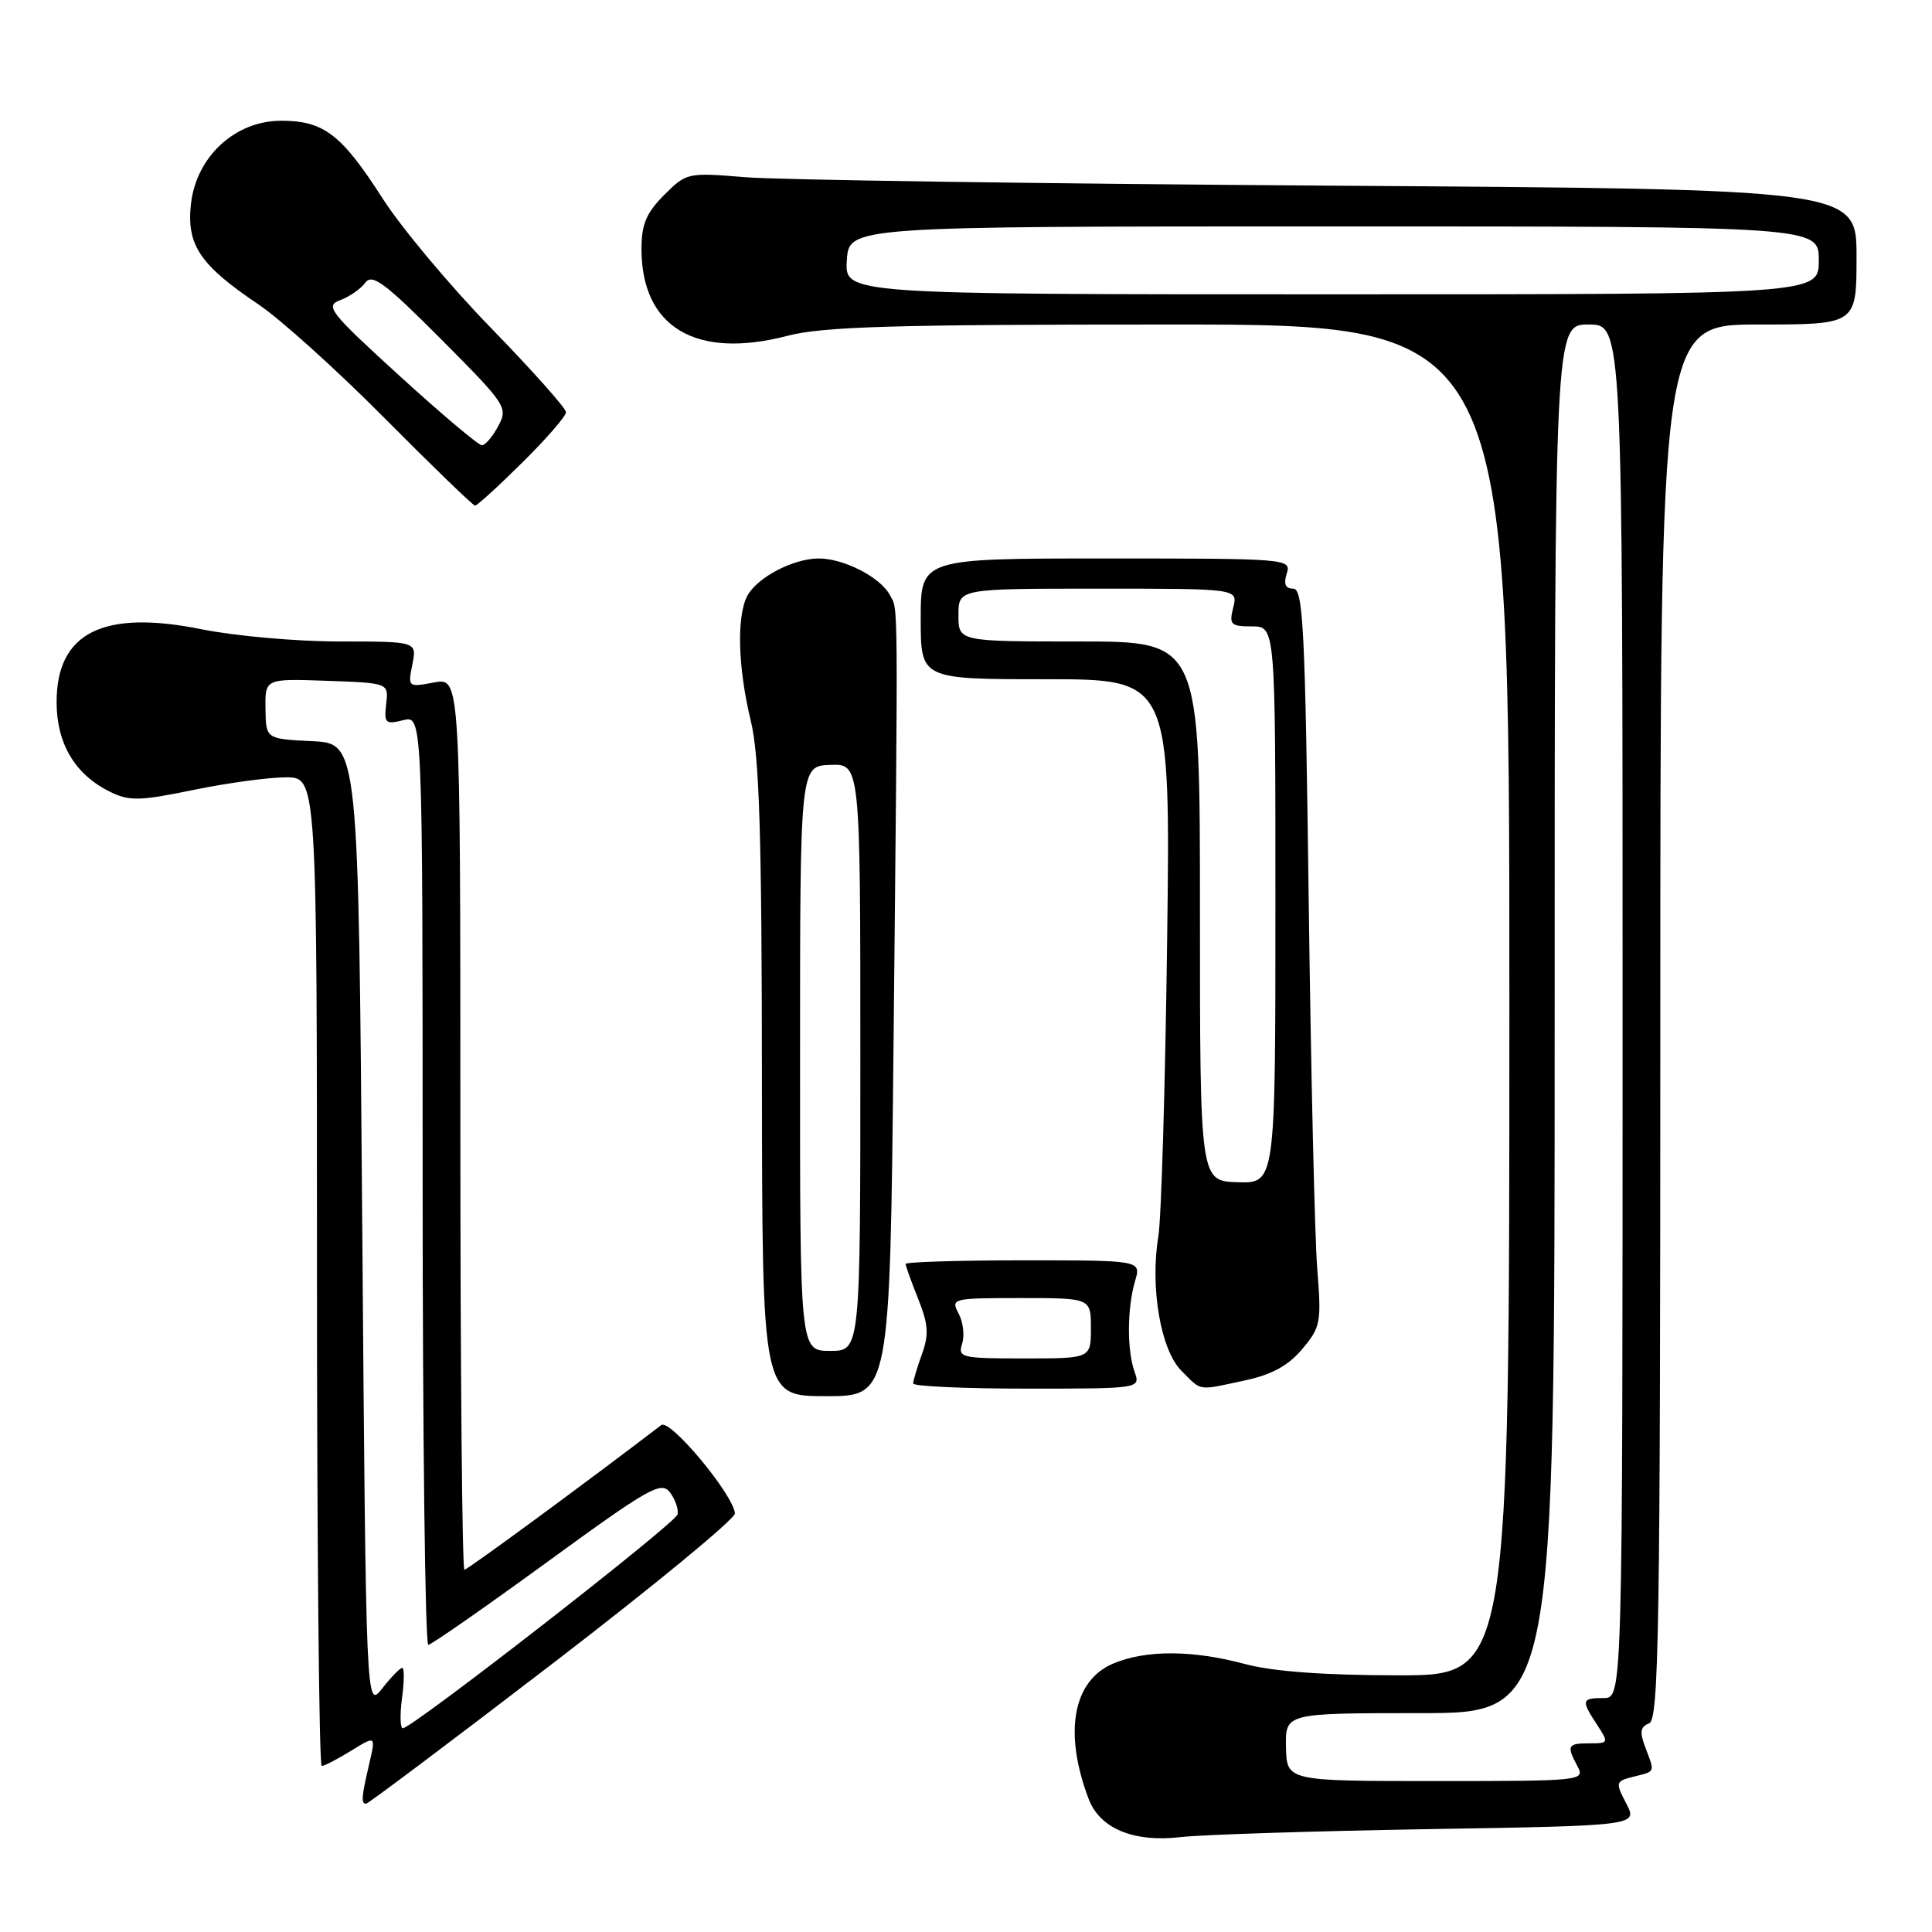 <?xml version="1.0" encoding="UTF-8" standalone="no"?>
<!DOCTYPE svg PUBLIC "-//W3C//DTD SVG 1.1//EN" "http://www.w3.org/Graphics/SVG/1.1/DTD/svg11.dtd" >
<svg xmlns="http://www.w3.org/2000/svg" xmlns:xlink="http://www.w3.org/1999/xlink" version="1.1" viewBox="0 0 256 256">
 <g >
 <path fill="currentColor"
d=" M 189.25 242.37 C 217.01 241.91 217.01 241.91 215.49 238.98 C 214.02 236.14 214.05 236.03 216.49 235.41 C 219.38 234.69 219.30 234.91 218.01 231.53 C 217.24 229.50 217.35 228.80 218.51 228.36 C 219.81 227.86 220.00 216.29 220.00 135.39 C 220.00 43.00 220.00 43.00 233.00 43.00 C 246.00 43.00 246.00 43.00 246.00 34.03 C 246.00 25.06 246.00 25.06 176.25 24.60 C 137.89 24.34 103.01 23.84 98.75 23.48 C 91.11 22.85 90.96 22.88 88.00 25.84 C 85.64 28.21 85.00 29.72 85.00 32.97 C 85.00 43.37 92.20 47.66 104.33 44.50 C 109.05 43.27 118.27 43.00 155.05 43.00 C 200.00 43.00 200.00 43.00 200.00 132.50 C 200.00 222.00 200.00 222.00 185.25 221.99 C 175.43 221.98 168.66 221.48 165.00 220.50 C 158.04 218.63 151.88 218.60 147.53 220.42 C 142.16 222.67 140.91 229.56 144.25 238.37 C 145.75 242.31 150.23 244.16 156.50 243.42 C 159.25 243.10 173.99 242.63 189.25 242.37 Z  M 73.26 220.40 C 86.59 210.17 97.45 201.23 97.38 200.53 C 97.15 198.00 88.77 187.95 87.62 188.83 C 78.30 195.98 61.95 208.00 61.54 208.00 C 61.24 208.00 61.00 181.40 61.00 148.89 C 61.00 89.78 61.00 89.78 57.52 90.43 C 54.07 91.08 54.04 91.05 54.64 88.04 C 55.25 85.00 55.25 85.00 44.97 85.00 C 39.32 85.00 31.11 84.27 26.71 83.38 C 13.66 80.74 7.50 83.83 7.50 93.03 C 7.50 98.54 9.95 102.65 14.59 104.92 C 17.14 106.17 18.51 106.14 25.63 104.67 C 30.10 103.75 35.62 103.00 37.88 103.00 C 42.00 103.00 42.00 103.00 42.00 168.50 C 42.00 204.53 42.28 234.00 42.63 234.00 C 42.98 234.00 44.73 233.09 46.53 231.98 C 49.80 229.96 49.80 229.96 48.92 233.73 C 47.89 238.17 47.83 239.00 48.51 239.00 C 48.79 239.00 59.93 230.63 73.26 220.40 Z  M 118.40 138.25 C 119.01 77.62 119.03 80.93 117.91 78.84 C 116.66 76.49 111.81 74.00 108.50 74.00 C 105.13 74.00 100.34 76.50 99.03 78.94 C 97.59 81.64 97.77 88.43 99.48 95.50 C 100.62 100.23 100.94 110.32 100.96 143.25 C 101.00 185.00 101.00 185.00 109.46 185.00 C 117.92 185.00 117.92 185.00 118.40 138.25 Z  M 150.33 181.75 C 149.32 178.91 149.35 173.32 150.40 169.75 C 151.22 167.00 151.22 167.00 135.61 167.00 C 127.02 167.00 120.00 167.22 120.00 167.48 C 120.00 167.74 120.75 169.82 121.66 172.10 C 123.01 175.48 123.10 176.83 122.16 179.44 C 121.52 181.20 121.00 182.95 121.00 183.32 C 121.00 183.69 127.78 184.00 136.07 184.00 C 151.13 184.00 151.13 184.00 150.33 181.75 Z  M 164.93 182.92 C 168.52 182.15 170.69 180.97 172.55 178.76 C 175.00 175.85 175.11 175.23 174.54 168.09 C 174.21 163.91 173.70 141.94 173.41 119.25 C 172.95 83.40 172.68 78.00 171.37 78.00 C 170.32 78.00 170.06 77.40 170.50 76.00 C 171.12 74.04 170.68 74.00 146.57 74.00 C 122.00 74.00 122.00 74.00 122.00 82.00 C 122.00 90.00 122.00 90.00 138.55 90.00 C 155.10 90.00 155.10 90.00 154.65 124.75 C 154.40 143.86 153.88 161.43 153.49 163.80 C 152.37 170.59 153.79 178.88 156.54 181.63 C 159.30 184.39 158.58 184.28 164.93 182.92 Z  M 69.22 61.28 C 72.40 58.14 75.00 55.14 75.00 54.62 C 75.00 54.10 70.54 49.10 65.10 43.50 C 59.65 37.91 53.16 30.15 50.68 26.27 C 45.24 17.79 42.90 16.00 37.26 16.00 C 31.15 16.00 26.01 20.75 25.30 27.03 C 24.70 32.46 26.49 35.12 34.24 40.33 C 37.13 42.27 44.67 49.06 50.98 55.43 C 57.30 61.79 62.69 67.00 62.95 67.00 C 63.22 67.00 66.04 64.43 69.22 61.28 Z  M 170.40 231.50 C 170.31 227.00 170.31 227.00 188.15 227.00 C 206.00 227.00 206.00 227.00 206.00 135.00 C 206.00 43.00 206.00 43.00 210.50 43.00 C 215.00 43.00 215.00 43.00 215.00 134.00 C 215.00 225.00 215.00 225.00 212.50 225.00 C 209.56 225.00 209.48 225.28 211.62 228.54 C 213.19 230.94 213.16 231.00 210.62 231.00 C 207.70 231.00 207.55 231.29 209.04 234.07 C 210.04 235.95 209.54 236.00 190.29 236.00 C 170.50 236.00 170.50 236.00 170.40 231.50 Z  M 112.21 34.50 C 112.50 30.00 112.50 30.00 176.75 30.00 C 241.00 30.00 241.00 30.00 241.00 34.50 C 241.00 39.00 241.00 39.00 176.46 39.00 C 111.92 39.00 111.92 39.00 112.21 34.50 Z  M 53.27 225.00 C 53.57 222.80 53.58 221.00 53.30 221.00 C 53.02 221.00 51.82 222.23 50.64 223.73 C 48.50 226.45 48.50 226.45 48.00 162.48 C 47.50 98.50 47.50 98.50 41.37 98.21 C 35.23 97.91 35.23 97.91 35.18 93.92 C 35.12 89.92 35.12 89.92 43.31 90.21 C 51.50 90.50 51.50 90.50 51.17 93.29 C 50.88 95.84 51.07 96.02 53.42 95.43 C 56.00 94.78 56.00 94.78 56.00 156.39 C 56.00 190.28 56.34 217.98 56.75 217.95 C 57.16 217.93 64.25 212.99 72.50 206.98 C 86.05 197.11 87.62 196.22 88.78 197.76 C 89.48 198.69 89.93 200.01 89.78 200.67 C 89.51 201.86 54.63 229.00 53.38 229.00 C 53.02 229.00 52.98 227.20 53.27 225.00 Z  M 106.01 140.25 C 106.01 101.50 106.01 101.50 110.01 101.35 C 114.00 101.20 114.00 101.20 114.00 140.10 C 114.00 179.00 114.00 179.00 110.00 179.00 C 106.00 179.00 106.00 179.00 106.01 140.25 Z  M 127.49 178.04 C 127.83 176.96 127.62 175.16 127.02 174.04 C 125.96 172.06 126.18 172.00 135.24 172.00 C 144.55 172.00 144.55 172.00 144.55 176.00 C 144.55 180.00 144.55 180.00 135.71 180.00 C 127.38 180.00 126.90 179.89 127.49 178.04 Z  M 159.00 120.75 C 159.00 85.00 159.00 85.00 143.00 85.00 C 127.00 85.00 127.00 85.00 127.00 81.50 C 127.00 78.00 127.00 78.00 145.52 78.00 C 164.04 78.00 164.04 78.00 163.41 80.50 C 162.84 82.77 163.08 83.00 165.89 83.00 C 169.00 83.00 169.00 83.00 169.00 119.90 C 169.00 156.80 169.00 156.80 164.00 156.65 C 159.00 156.50 159.00 156.50 159.00 120.75 Z  M 52.94 49.80 C 43.65 41.33 43.03 40.53 45.08 39.77 C 46.31 39.32 47.81 38.27 48.41 37.45 C 49.32 36.22 51.03 37.50 58.44 44.94 C 67.10 53.64 67.34 54.00 66.02 56.46 C 65.27 57.86 64.30 59.00 63.85 59.00 C 63.40 59.00 58.49 54.86 52.94 49.80 Z "/>
</g>
</svg>